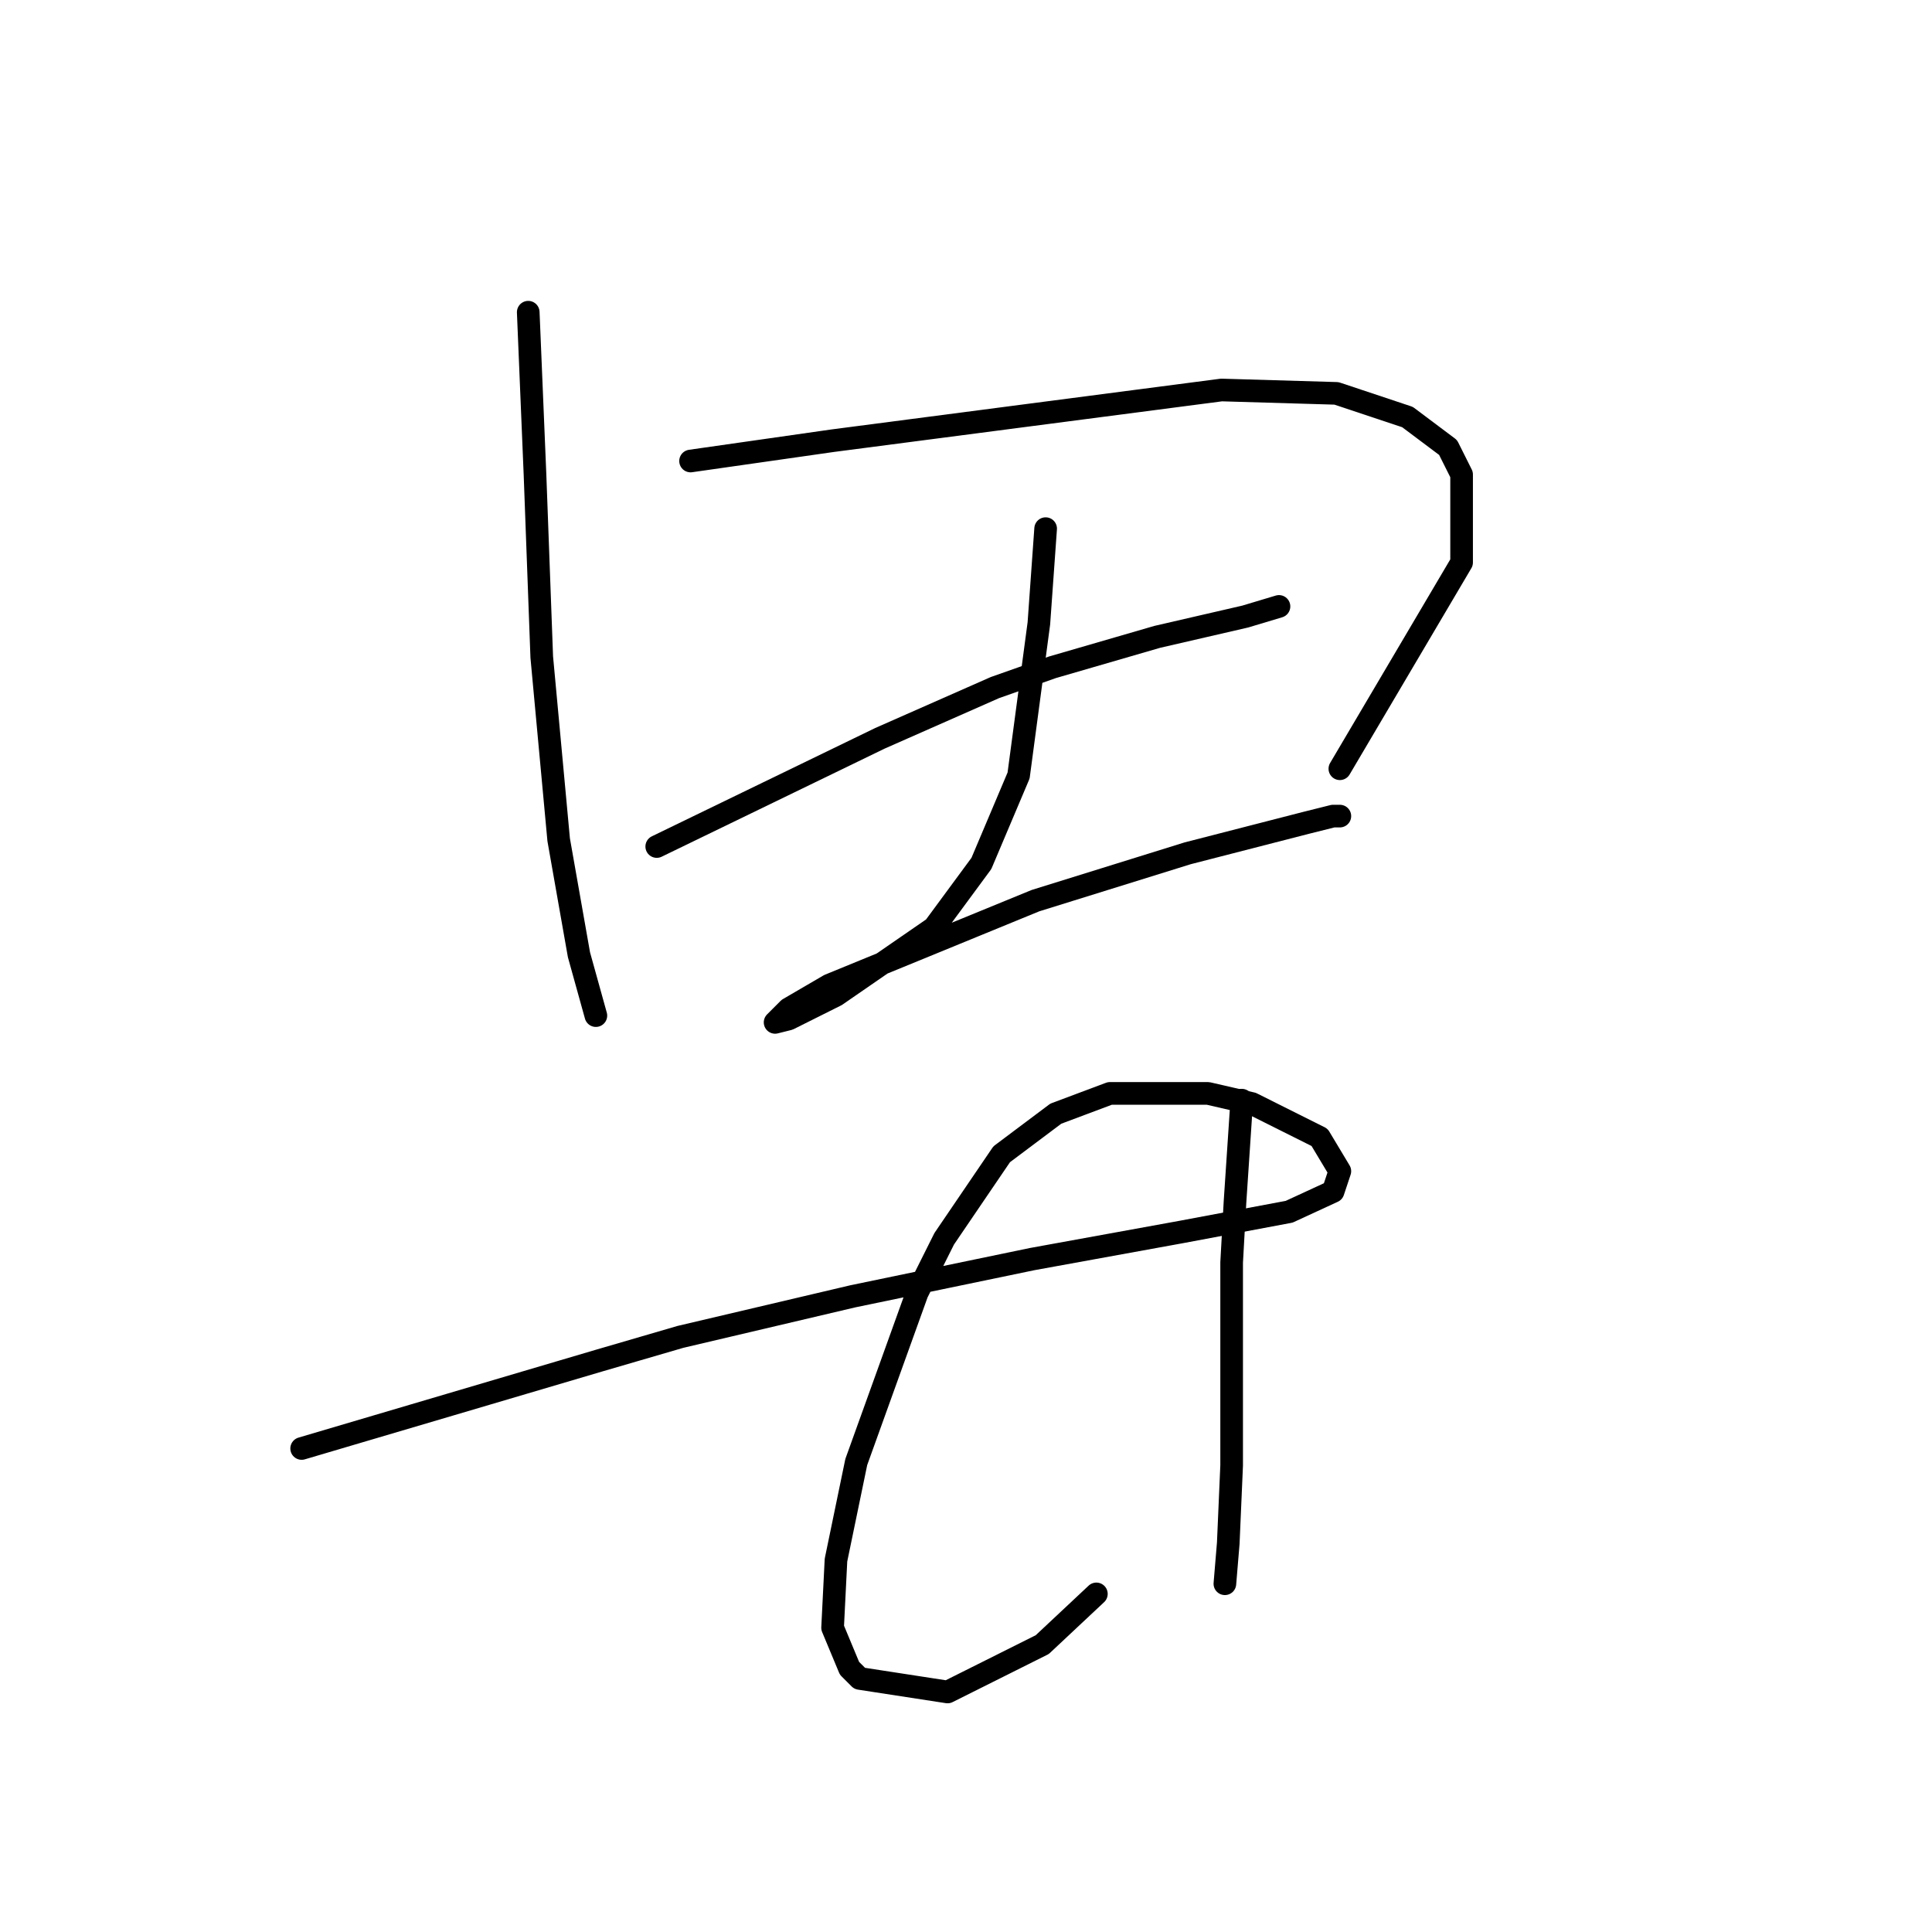 <?xml version="1.0" standalone="no"?>
    <svg width="256" height="256" xmlns="http://www.w3.org/2000/svg" version="1.1">
    <polyline stroke="black" stroke-width="3" stroke-linecap="round" fill="transparent" stroke-linejoin="round" points="69.994 41.369 70.442 52.124 70.89 62.878 71.338 74.977 71.786 87.076 74.027 111.273 76.715 126.509 78.956 134.574 78.956 134.574 " />
        <polyline stroke="black" stroke-width="3" stroke-linecap="round" fill="transparent" stroke-linejoin="round" points="91.503 61.086 100.913 59.742 110.323 58.397 120.629 57.053 161.855 51.676 177.09 52.124 186.5 55.261 191.877 59.294 193.67 62.878 193.67 74.529 177.538 101.863 177.538 101.863 " />
        <polyline stroke="black" stroke-width="3" stroke-linecap="round" fill="transparent" stroke-linejoin="round" points="87.022 112.169 101.809 105 116.596 97.83 131.832 91.109 139.45 88.42 153.341 84.387 164.991 81.699 169.472 80.354 169.472 80.354 " />
        <polyline stroke="black" stroke-width="3" stroke-linecap="round" fill="transparent" stroke-linejoin="round" points="138.553 70.048 138.105 76.321 137.657 82.595 134.969 102.759 130.039 114.41 123.766 122.924 110.771 131.886 104.498 135.023 102.705 135.471 104.498 133.678 109.875 130.542 137.209 119.339 157.374 113.066 173.057 109.033 176.642 108.137 177.538 108.137 177.538 108.137 " />
        <polyline stroke="black" stroke-width="3" stroke-linecap="round" fill="transparent" stroke-linejoin="round" points="39.971 191.931 59.688 186.106 79.404 180.281 90.158 177.144 113.012 171.767 136.761 166.838 156.477 163.253 170.817 160.564 176.642 157.876 177.538 155.187 174.85 150.706 165.888 146.225 160.062 144.881 147.067 144.881 139.898 147.569 132.728 152.947 125.11 164.149 121.526 171.319 113.46 193.724 110.771 206.719 110.323 215.681 112.563 221.058 113.908 222.402 125.558 224.195 138.105 217.921 145.275 211.2 145.275 211.2 " />
        <polyline stroke="black" stroke-width="3" stroke-linecap="round" fill="transparent" stroke-linejoin="round" points="164.543 145.777 164.095 152.499 163.647 159.22 163.199 167.286 163.199 175.8 163.199 194.172 162.751 204.478 162.303 209.855 162.303 209.855 " />
        </svg>